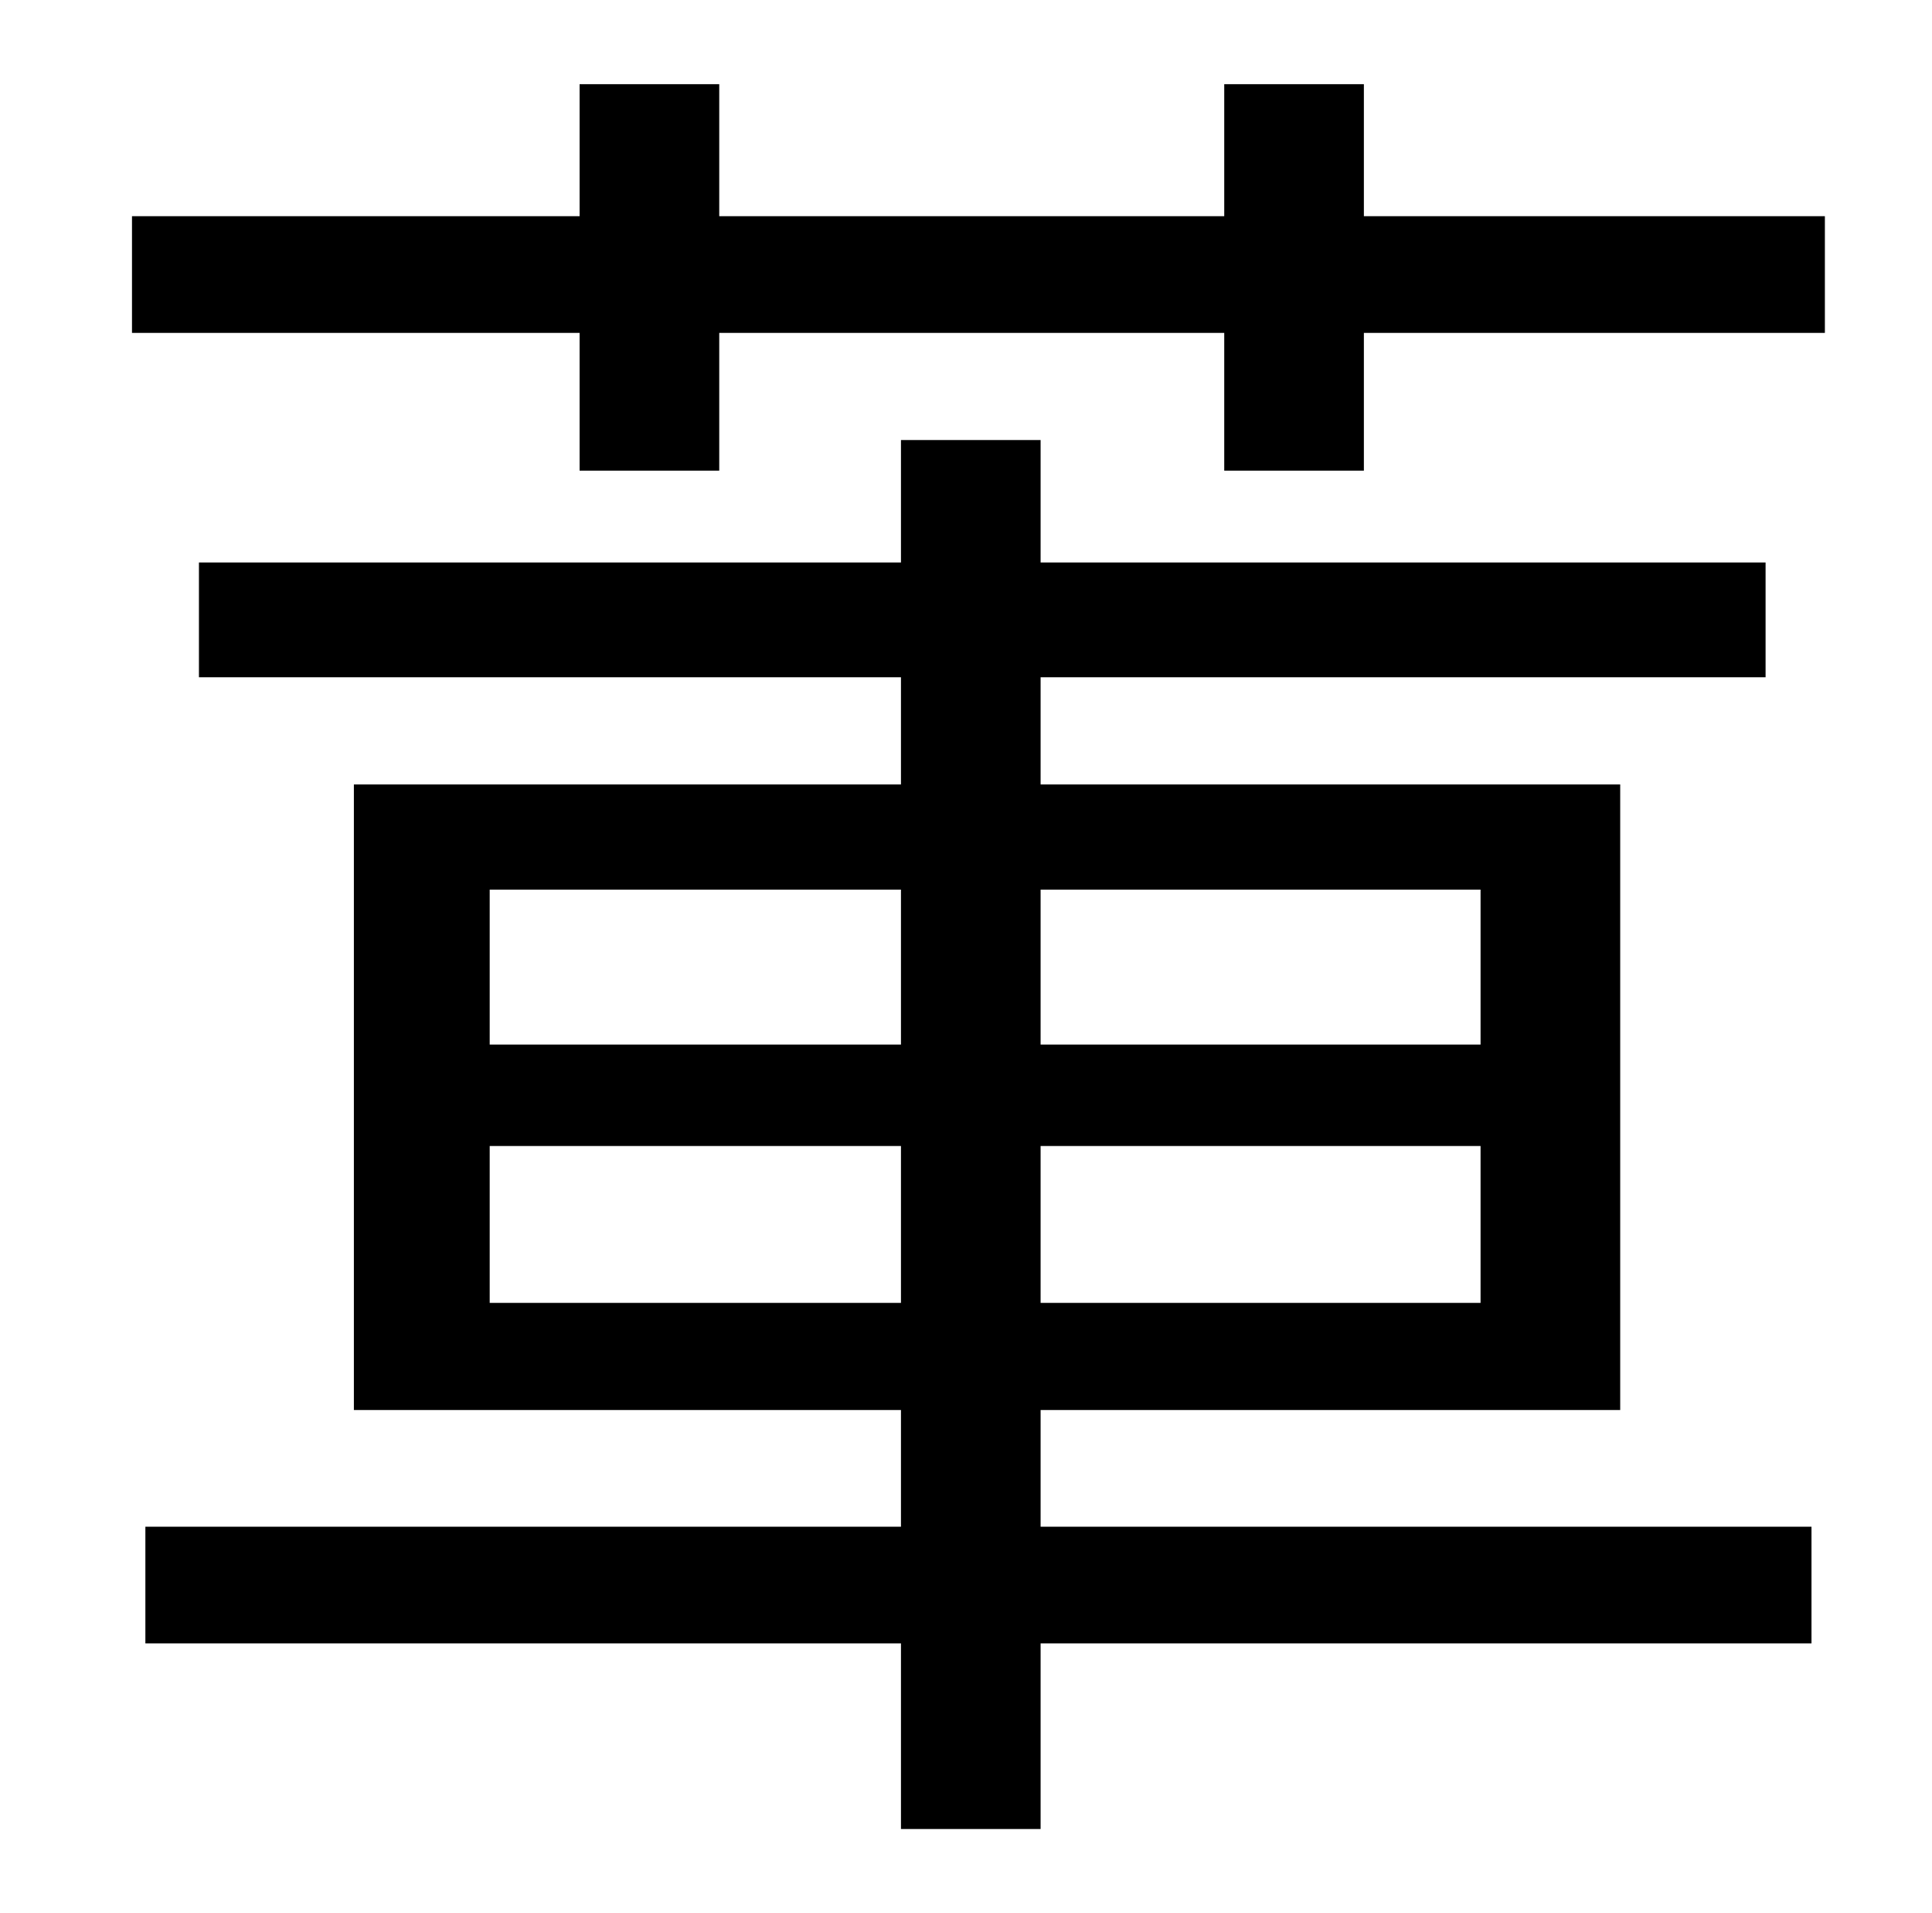 <?xml version="1.0" standalone="no"?>
<!DOCTYPE svg PUBLIC "-//W3C//DTD SVG 1.1//EN" "http://www.w3.org/Graphics/SVG/1.1/DTD/svg11.dtd" >
<svg xmlns="http://www.w3.org/2000/svg" xmlns:xlink="http://www.w3.org/1999/xlink" version="1.1" viewBox="-10 0 1010 1000">
   <path fill="currentColor"
d="M246 681h215v-82h-215v82zM246 465v81h215v-81h-215zM764 465h-230v81h230v-81zM764 681v-82h-230v82h230zM534 737v61h403v61h-403v97h-73v-97h-395v-61h395v-61h-286v-327h286v-56h-367v-60h367v-64h73v64h379v60h-379v56h303v327h-303zM703 113h241v61h-241v72h-73
v-72h-264v72h-73v-72h-234v-61h234v-69h73v69h264v-69h73v69z" />
</svg>
